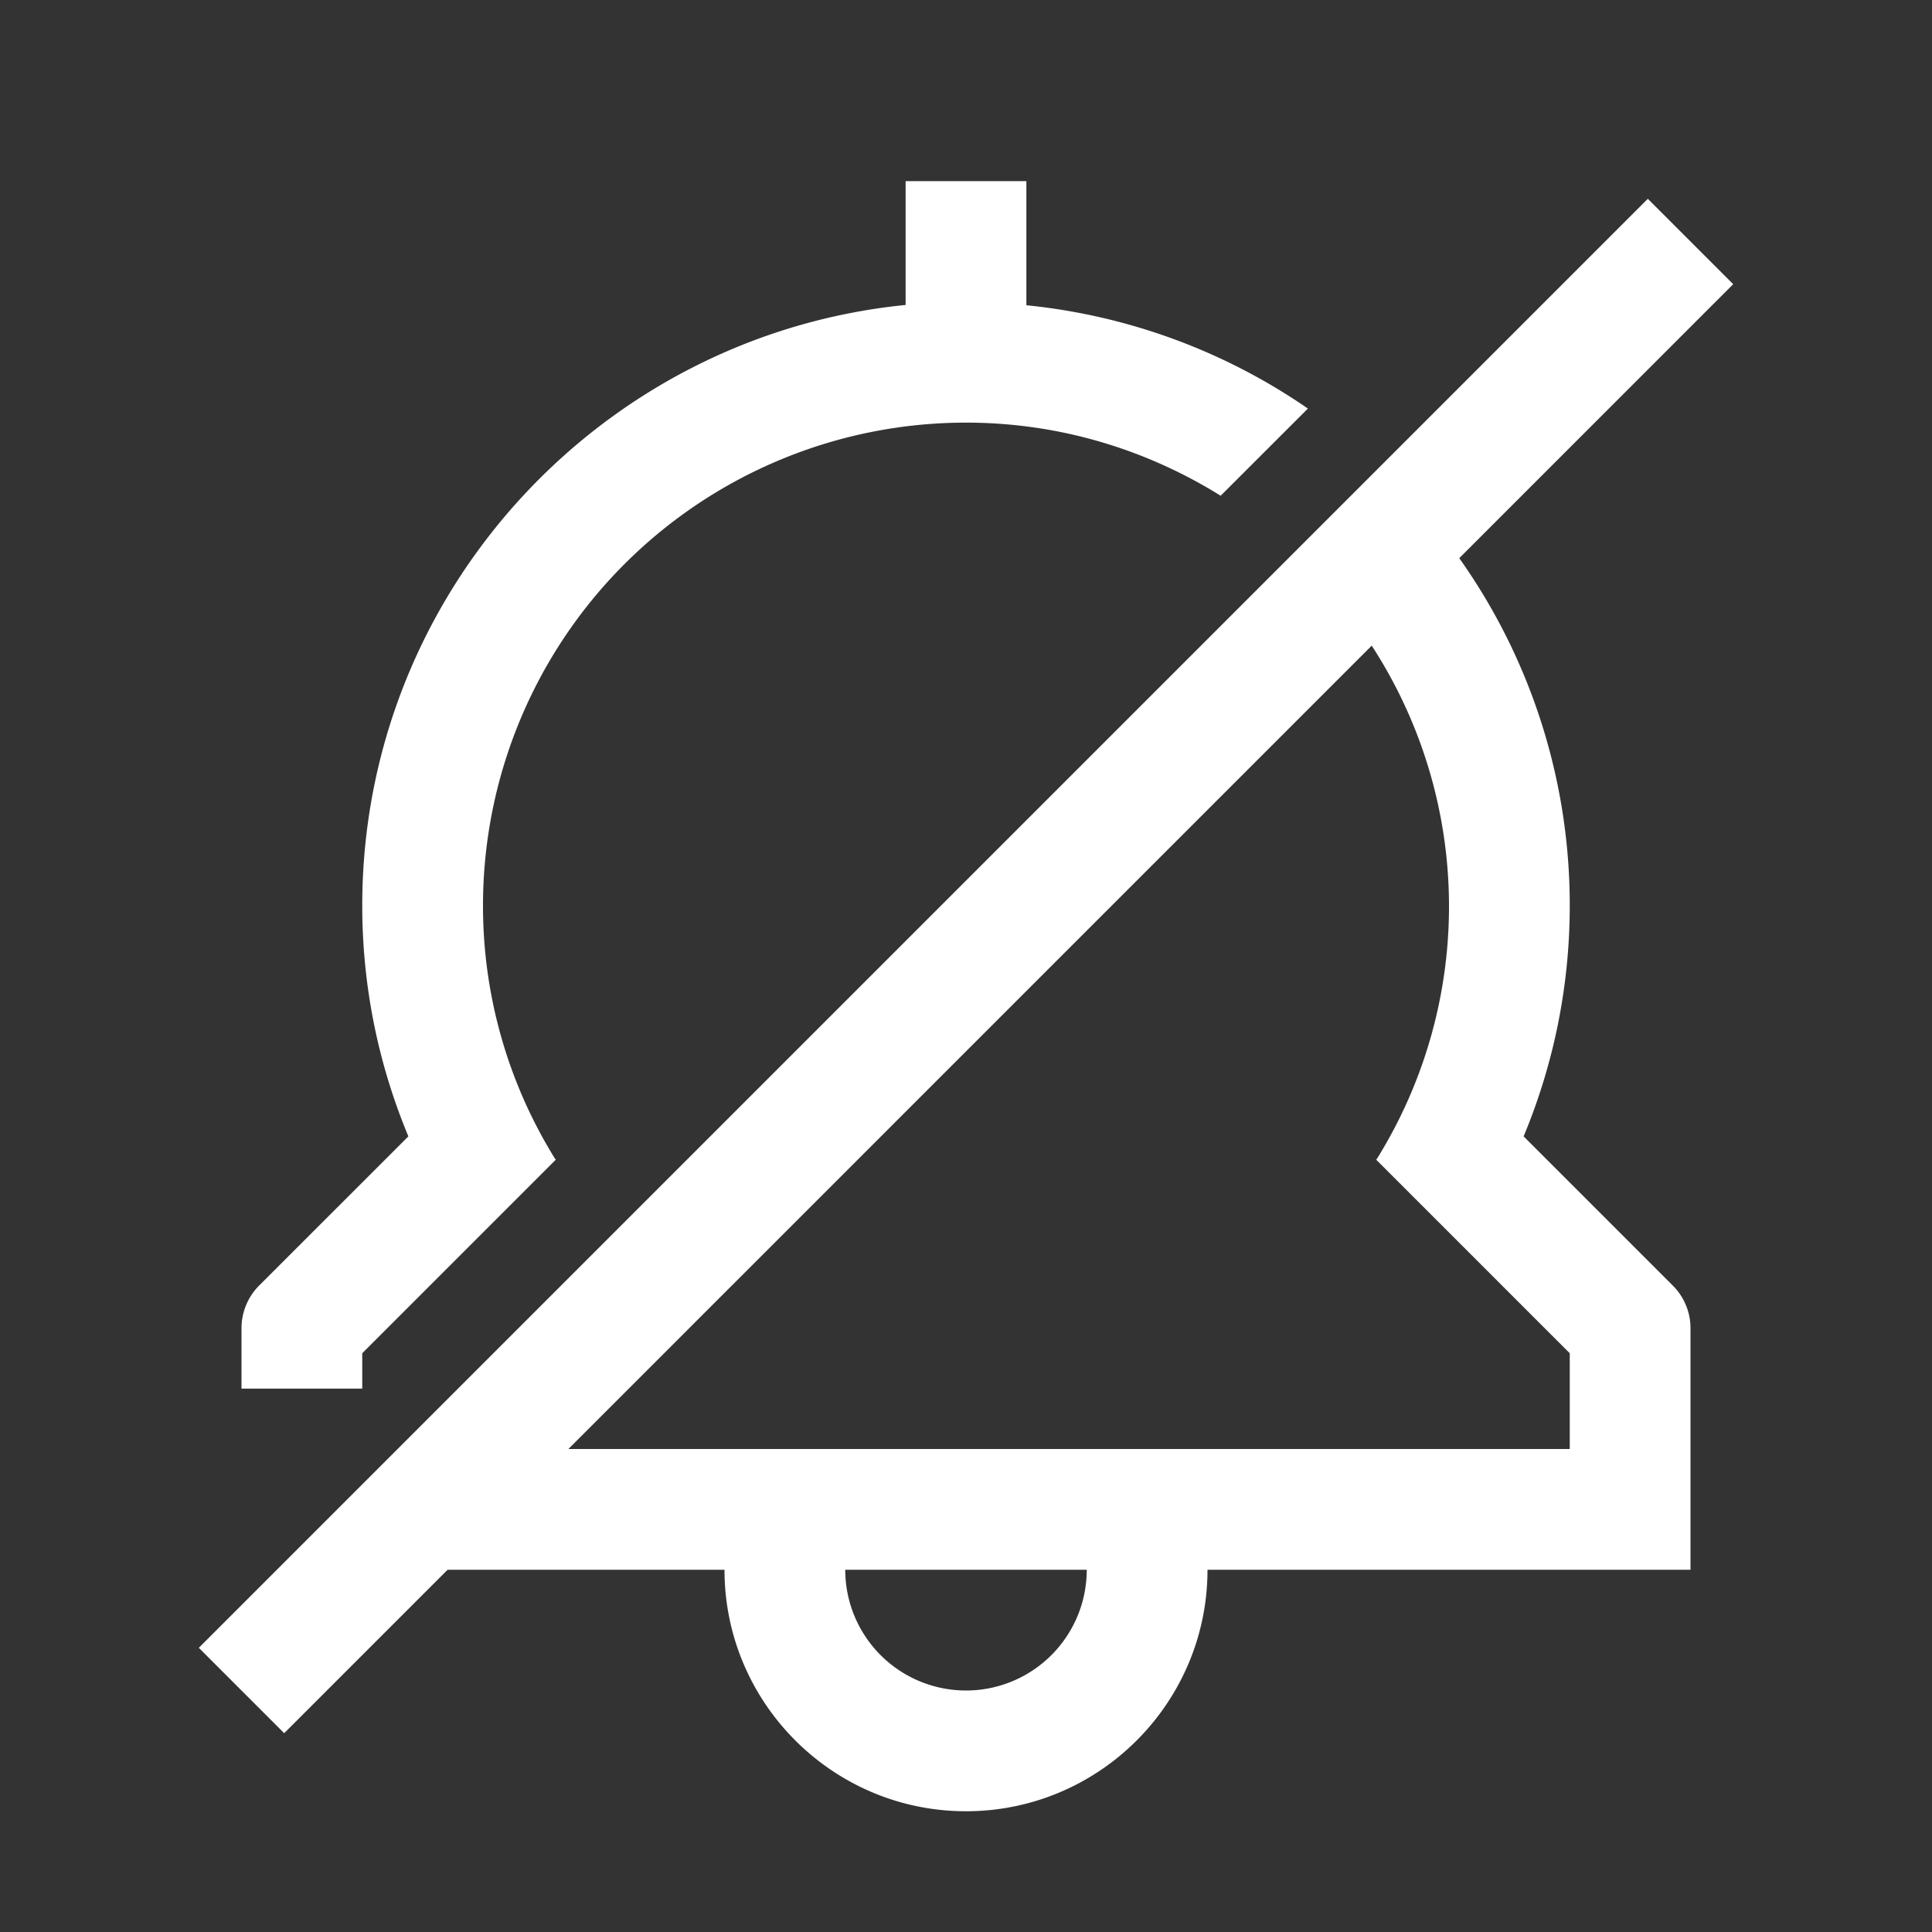 <?xml version="1.0" standalone="no"?><!DOCTYPE svg PUBLIC "-//W3C//DTD SVG 1.1//EN" "http://www.w3.org/Graphics/SVG/1.1/DTD/svg11.dtd"><svg class="icon" width="200px" height="200.00px" viewBox="0 0 1024 1024" version="1.1" xmlns="http://www.w3.org/2000/svg"><rect x="0" y="0" width="1024" height="1024" fill="#333333" stroke="none"/><path fill="#ffffff" d="M192 736v-18.752l56.384-56.384 46.144-46.144 0.096-0.096-0.416-0.416A253.984 253.984 0 0 1 256 480a256 256 0 0 1 256-256c49.6 0 95.744 14.336 134.976 38.752l46.24-46.208A318.432 318.432 0 0 0 544 161.792V96h-64v65.632C318.528 177.728 192 314.336 192 480c0 43.328 8.736 84.608 24.448 122.304l-79.072 79.04A32.032 32.032 0 0 0 128 704v32h64zM301.248 768L727.04 342.208a253.504 253.504 0 0 1 2.752 272l-0.416 0.416 0.096 0.096 46.144 46.144L832 717.248V768H301.248zM512 896a64 64 0 0 1-64-64h128a64 64 0 0 1-64 64z m374.592-214.656l-79.04-79.04A317.664 317.664 0 0 0 832 480a317.76 317.76 0 0 0-58.56-184.16l145.184-145.216-45.248-45.248-142.336 142.336-45.28 45.28L105.376 873.376l45.248 45.248L237.248 832H384c0 70.592 57.408 128 128 128s128-57.408 128-128h256v-128a31.936 31.936 0 0 0-9.408-22.656z"  /></svg>